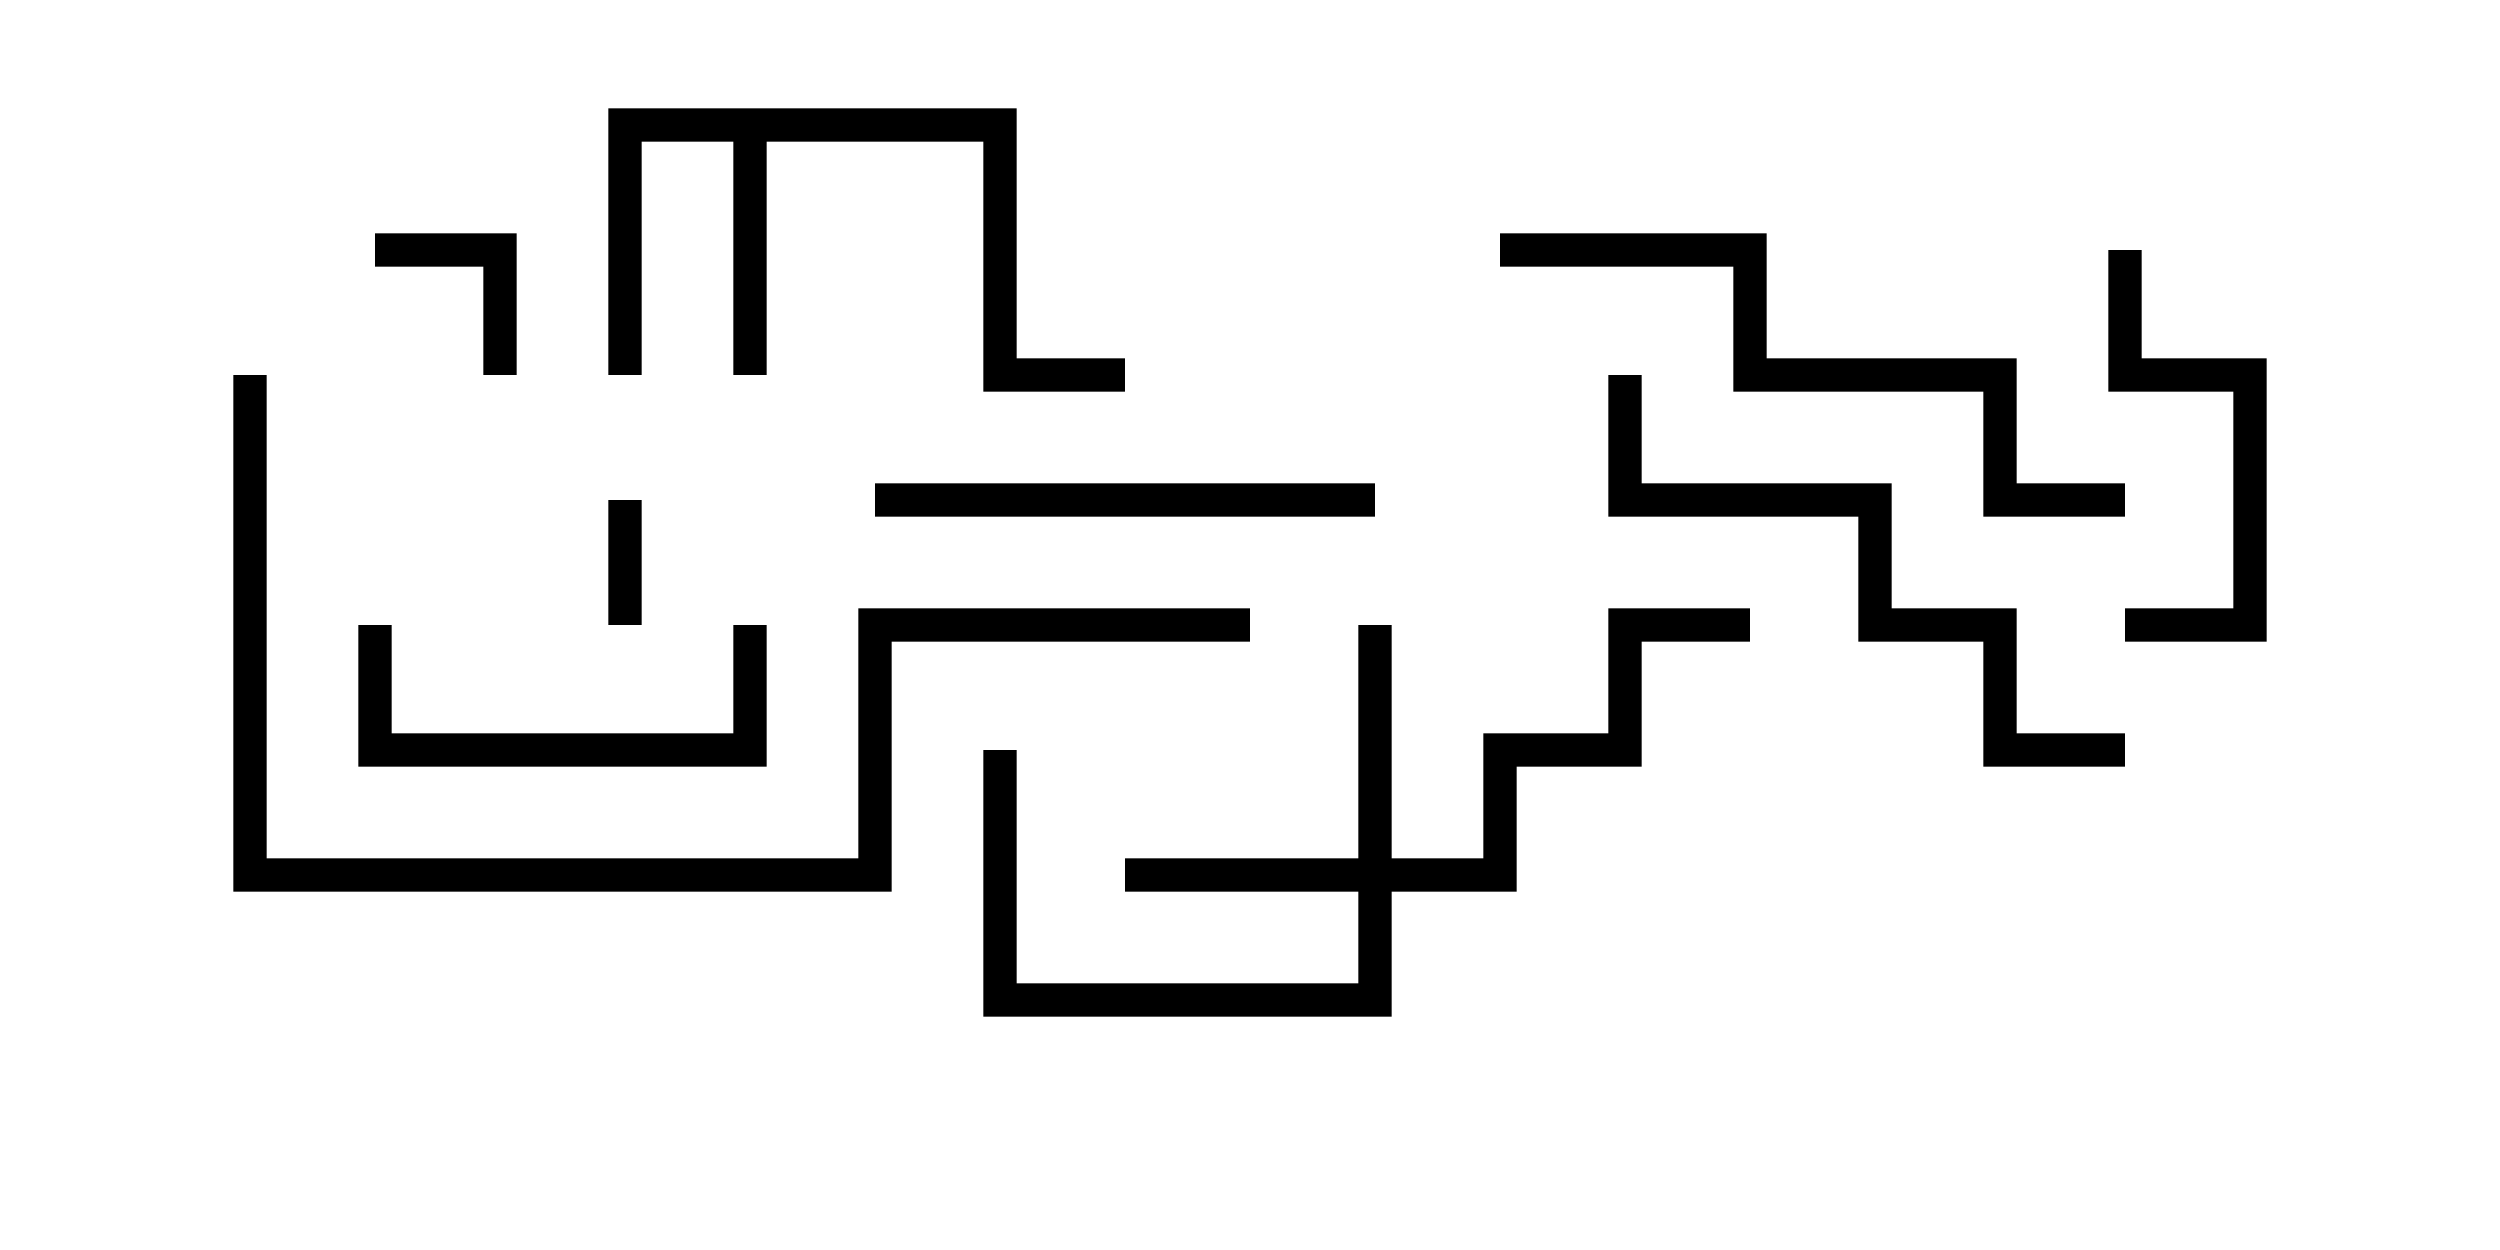 <svg version="1.1" width="30" height="15" xmlns="http://www.w3.org/2000/svg"><path d="M12.2,1.3L12.2,4.3L13.5,4.3L13.5,4.7L11.8,4.7L11.8,1.7L9.2,1.7L9.2,4.5L8.8,4.5L8.8,1.7L7.7,1.7L7.7,4.5L7.3,4.5L7.3,1.3z" stroke="none"/><path d="M16.3,10.3L16.3,7.5L16.7,7.5L16.7,10.3L17.8,10.3L17.8,8.8L19.3,8.8L19.3,7.3L21,7.3L21,7.7L19.7,7.7L19.7,9.2L18.2,9.2L18.2,10.7L16.7,10.7L16.7,12.2L11.8,12.2L11.8,9L12.2,9L12.2,11.8L16.3,11.8L16.3,10.7L13.5,10.7L13.5,10.3z" stroke="none"/><path d="M7.7,7.5L7.3,7.5L7.3,6L7.7,6z" stroke="none"/><path d="M6.2,4.5L5.8,4.5L5.8,3.2L4.5,3.2L4.5,2.8L6.2,2.8z" stroke="none"/><path d="M8.8,7.5L9.2,7.5L9.2,9.2L4.3,9.2L4.3,7.5L4.7,7.5L4.7,8.8L8.8,8.8z" stroke="none"/><path d="M25.3,3L25.7,3L25.7,4.3L27.2,4.3L27.2,7.7L25.5,7.7L25.5,7.3L26.8,7.3L26.8,4.7L25.3,4.7z" stroke="none"/><path d="M10.5,6.2L10.5,5.8L16.5,5.8L16.5,6.2z" stroke="none"/><path d="M19.3,4.5L19.7,4.5L19.7,5.8L22.7,5.8L22.7,7.3L24.2,7.3L24.2,8.8L25.5,8.8L25.5,9.2L23.8,9.2L23.8,7.7L22.3,7.7L22.3,6.2L19.3,6.2z" stroke="none"/><path d="M25.5,5.8L25.5,6.2L23.8,6.2L23.8,4.7L20.8,4.7L20.8,3.2L18,3.2L18,2.8L21.2,2.8L21.2,4.3L24.2,4.3L24.2,5.8z" stroke="none"/><path d="M2.8,4.5L3.2,4.5L3.2,10.3L10.3,10.3L10.3,7.3L15,7.3L15,7.7L10.7,7.7L10.7,10.7L2.8,10.7z" stroke="none"/></svg>